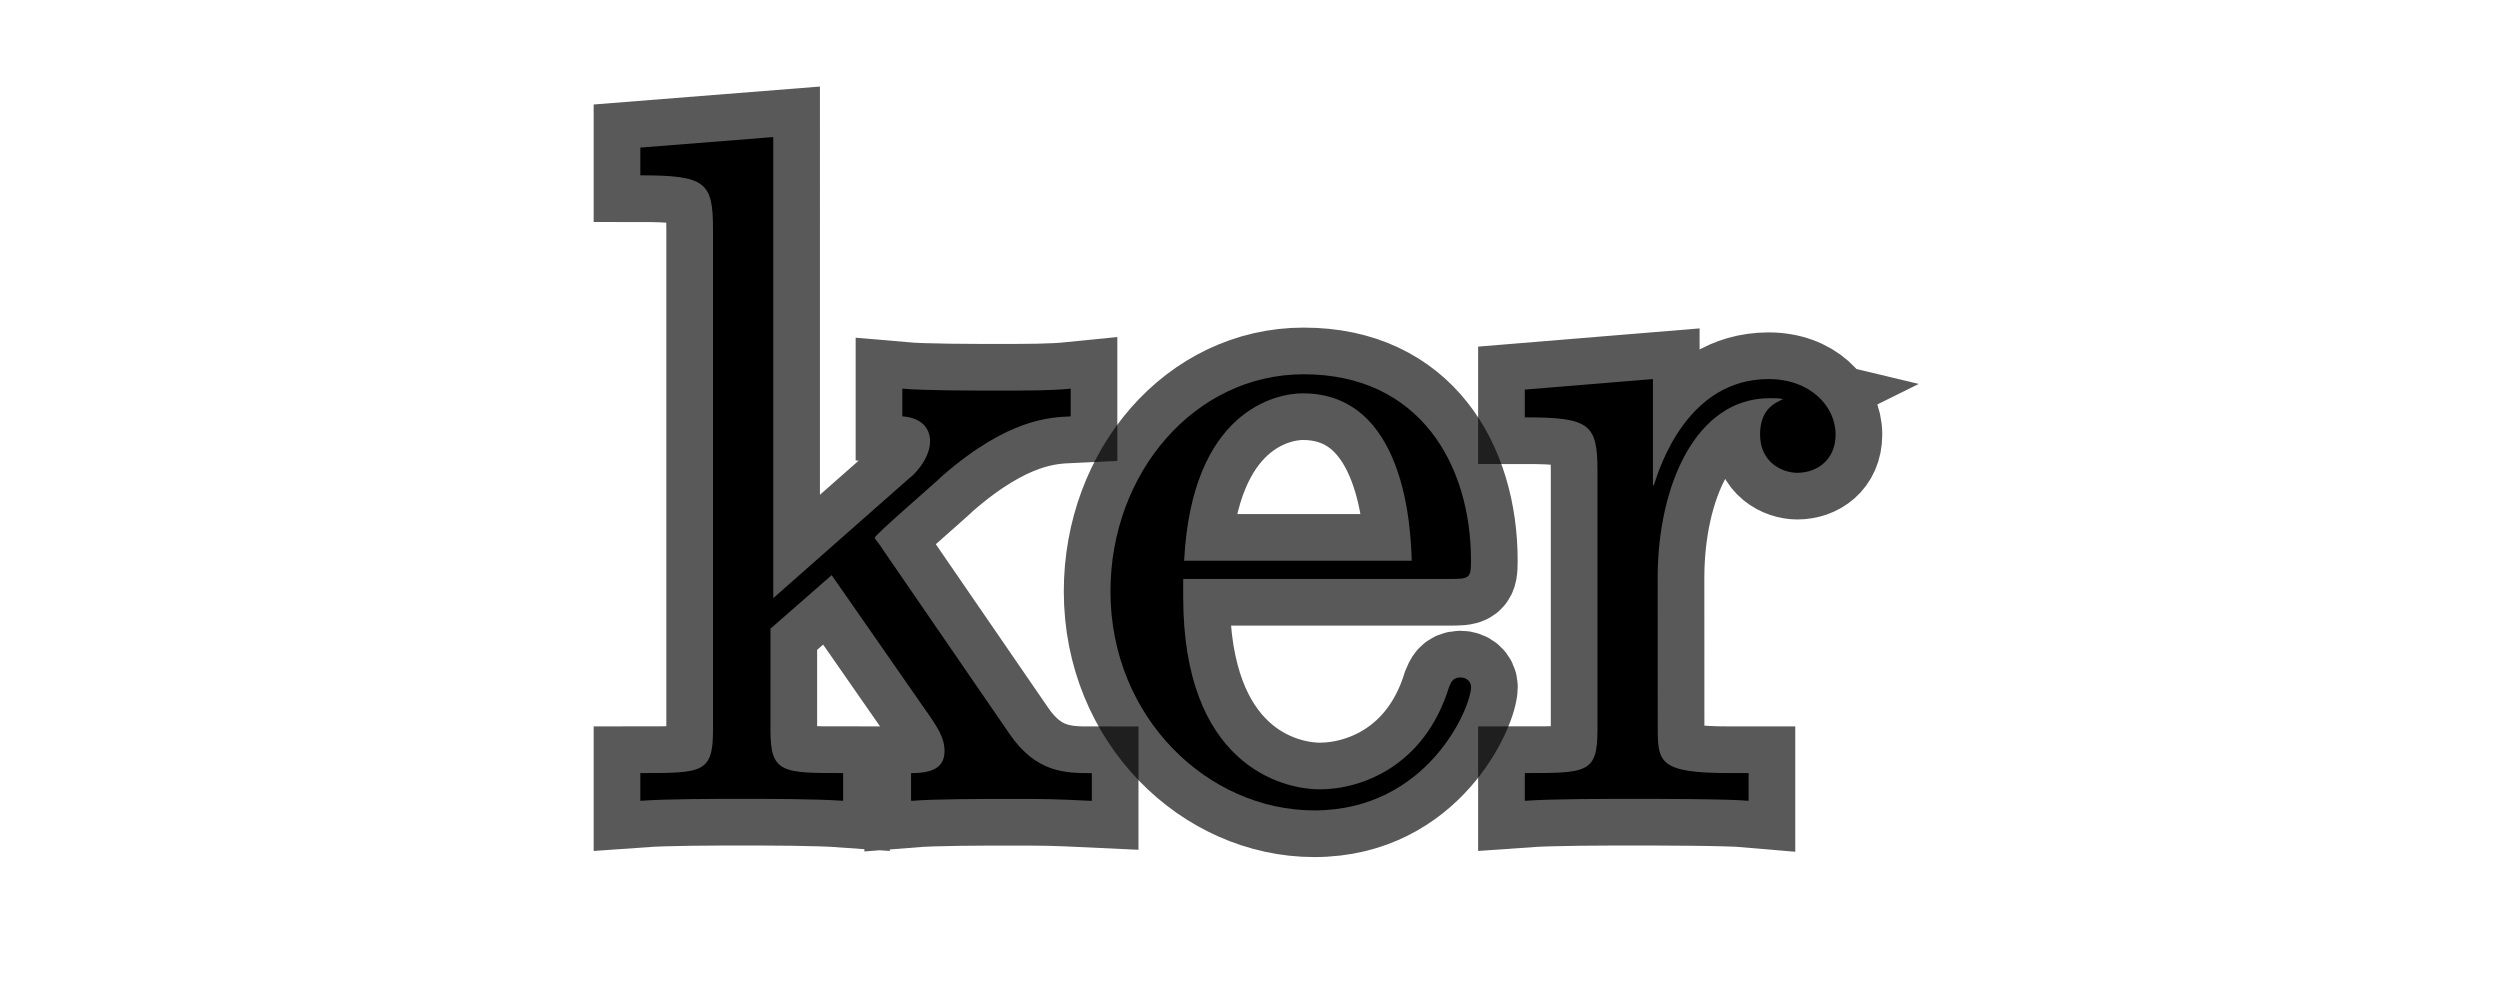 <?xml version="1.0" encoding="UTF-8" standalone="no"?>
<!-- This file was generated by dvisvgm 2.1.3 -->

<svg
   height="20"
   version="1.1"
   viewBox="40 62.765 37.5 13.5"
   width="50"
   id="svg2094"
   xmlns="http://www.w3.org/2000/svg"
   xmlns:svg="http://www.w3.org/2000/svg"
   xmlns:rdf="http://www.w3.org/1999/02/22-rdf-syntax-ns#"
   xmlns:cc="http://creativecommons.org/ns#"
   xmlns:dc="http://purl.org/dc/elements/1.1/">
  <defs
     id="defs2085" />
  <g
     id="page1"
     transform="translate(9.203,1.3)">
    <path
       d="m 44.017,68.925 c 0,-0.014 -0.1,-0.129 -0.1,-0.143 0,-0.043 0.904,-0.818 1.018,-0.932 0.99,-0.861 1.621,-0.875 1.922,-0.889 v -0.416 c -0.287,0.029 -0.66,0.029 -1.09,0.029 -0.373,0 -1.105,0 -1.435,-0.029 v 0.416 c 0.244,0.014 0.416,0.143 0.416,0.373 0,0.287 -0.287,0.545 -0.301,0.545 l -2.051,1.808 V 62.771 l -1.994,0.158 v 0.416 c 0.976,0 1.09,0.1 1.09,0.803 v 7.518 c 0,0.645 -0.158,0.645 -1.09,0.645 v 0.416 c 0.402,-0.029 1.09,-0.029 1.521,-0.029 0.43,0 1.119,0 1.521,0.029 v -0.416 c -0.918,0 -1.09,0 -1.09,-0.645 V 70.145 l 0.918,-0.803 1.377,1.98 c 0.215,0.301 0.316,0.459 0.316,0.66 0,0.258 -0.201,0.33 -0.502,0.33 v 0.416 c 0.359,-0.029 1.062,-0.029 1.449,-0.029 0.617,0 0.646,0 1.262,0.029 v -0.416 c -0.387,0 -0.832,0 -1.234,-0.588 z"
       style="opacity:1;fill:#000000;fill-opacity:1;stroke:#000000;stroke-miterlimit:4;stroke-dasharray:none;stroke-opacity:0.65;stroke-width:1.4"
       id="path2087" />
    <path
       d="m 52.518,69.399 c 0.316,0 0.344,0 0.344,-0.273 0,-1.449 -0.775,-2.797 -2.51,-2.797 -1.635,0 -2.898,1.478 -2.898,3.257 0,1.894 1.463,3.285 3.056,3.285 1.707,0 2.353,-1.549 2.353,-1.851 0,-0.086 -0.072,-0.143 -0.158,-0.143 -0.115,0 -0.143,0.072 -0.172,0.143 -0.373,1.205 -1.334,1.535 -1.937,1.535 -0.603,0 -2.051,-0.402 -2.051,-2.884 V 69.399 Z m -3.959,-0.273 c 0.115,-2.252 1.377,-2.511 1.779,-2.511 1.535,0 1.621,2.023 1.635,2.511 z"
       style="opacity:1;fill:#000000;fill-opacity:1;stroke:#000000;stroke-miterlimit:4;stroke-dasharray:none;stroke-opacity:0.65;stroke-width:1.4"
       id="path2089" />
    <path
       d="m 55.662,69.385 c 0,-1.392 0.574,-2.697 1.679,-2.697 0.115,0 0.143,0 0.201,0.014 -0.115,0.057 -0.344,0.143 -0.344,0.531 0,0.416 0.33,0.574 0.559,0.574 0.287,0 0.574,-0.186 0.574,-0.574 0,-0.43 -0.387,-0.832 -1.004,-0.832 -1.219,0 -1.635,1.32 -1.722,1.592 h -0.014 v -1.592 l -1.922,0.158 v 0.416 c 0.976,0 1.09,0.101 1.09,0.803 v 3.888 c 0,0.645 -0.158,0.645 -1.09,0.645 v 0.416 c 0.402,-0.029 1.191,-0.029 1.621,-0.029 0.387,0 1.406,0 1.736,0.029 v -0.416 h -0.287 c -1.047,0 -1.076,-0.158 -1.076,-0.674 z"
       style="opacity:1;fill:#000000;fill-opacity:1;stroke:#000000;stroke-miterlimit:4;stroke-dasharray:none;stroke-opacity:0.65;stroke-width:1.4"
       id="path2091" />
  </g>
</svg>
